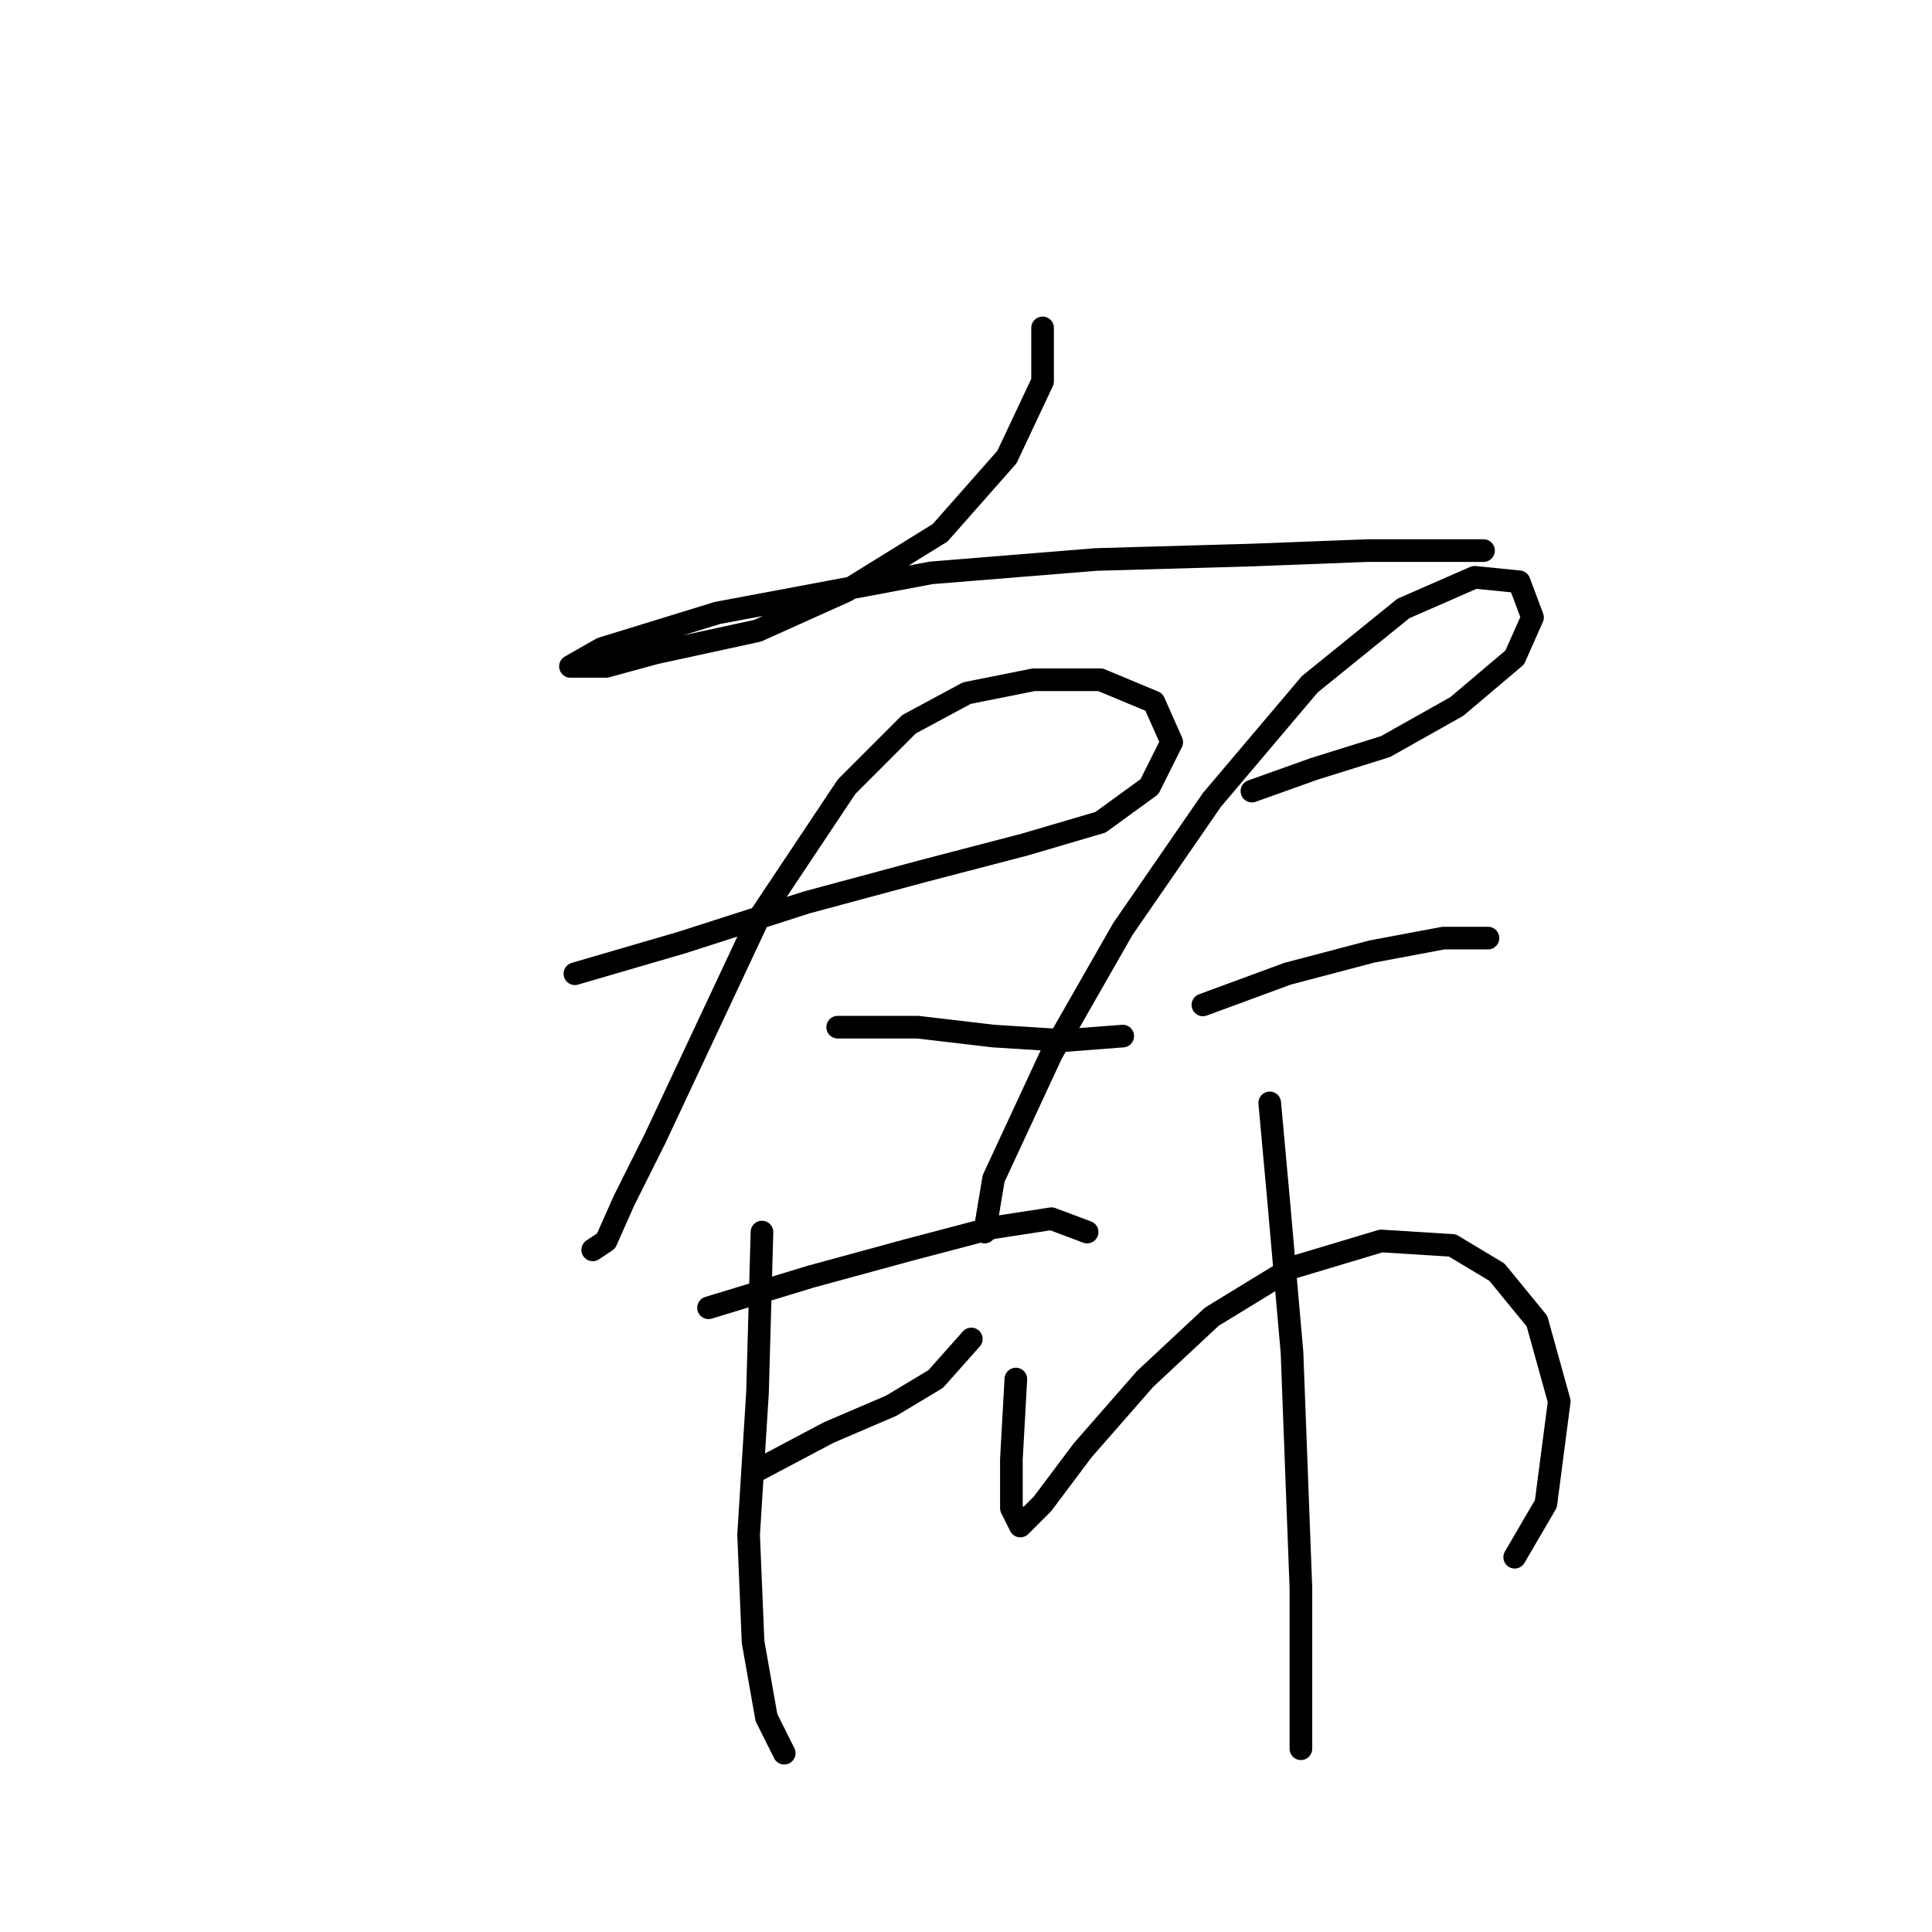 <?xml version="1.0" standalone="no"?>
    <svg width="256" height="256" xmlns="http://www.w3.org/2000/svg" version="1.1">
    <polyline stroke="black" stroke-width="3" stroke-linecap="round" fill="transparent" stroke-linejoin="round" points="138.147 43.447 138.147 50.529 133.425 60.562 124.573 70.595 112.179 78.268 100.375 83.579 86.801 86.53 80.309 88.301 75.587 88.301 75.587 88.301 79.719 85.94 95.063 81.219 123.392 75.907 145.229 74.136 165.886 73.546 181.23 72.956 190.673 72.956 195.395 72.956 196.575 72.956 196.575 72.956 " />
        <polyline stroke="black" stroke-width="3" stroke-linecap="round" fill="transparent" stroke-linejoin="round" points="76.177 129.024 90.342 124.892 106.867 119.581 122.212 115.449 135.786 111.908 145.819 108.957 152.311 104.236 155.262 98.334 152.901 93.022 145.819 90.071 136.966 90.071 128.114 91.842 120.441 95.973 112.179 104.236 100.375 121.941 86.801 150.86 82.669 159.123 80.309 164.435 78.538 165.615 78.538 165.615 " />
        <polyline stroke="black" stroke-width="3" stroke-linecap="round" fill="transparent" stroke-linejoin="round" points="110.998 136.106 121.622 136.106 131.655 137.286 141.098 137.876 148.77 137.286 148.77 137.286 " />
        <polyline stroke="black" stroke-width="3" stroke-linecap="round" fill="transparent" stroke-linejoin="round" points="165.886 104.826 174.148 101.875 183.591 98.924 193.034 93.612 200.706 87.12 203.067 81.809 201.297 77.087 195.395 76.497 185.952 80.628 173.558 90.662 160.574 106.006 148.77 123.122 139.327 139.647 131.655 156.172 130.474 163.254 130.474 163.254 " />
        <polyline stroke="black" stroke-width="3" stroke-linecap="round" fill="transparent" stroke-linejoin="round" points="159.393 133.155 170.607 129.024 181.821 126.073 191.263 124.302 197.165 124.302 197.165 124.302 " />
        <polyline stroke="black" stroke-width="3" stroke-linecap="round" fill="transparent" stroke-linejoin="round" points="93.883 173.287 107.457 169.156 120.441 165.615 131.655 162.664 139.327 161.484 144.049 163.254 144.049 163.254 " />
        <polyline stroke="black" stroke-width="3" stroke-linecap="round" fill="transparent" stroke-linejoin="round" points="99.785 195.124 109.818 189.813 118.081 186.271 123.982 182.73 128.704 177.419 128.704 177.419 " />
        <polyline stroke="black" stroke-width="3" stroke-linecap="round" fill="transparent" stroke-linejoin="round" points="100.965 163.254 100.375 184.501 99.195 203.387 99.785 217.551 101.555 227.584 103.916 232.306 103.916 232.306 " />
        <polyline stroke="black" stroke-width="3" stroke-linecap="round" fill="transparent" stroke-linejoin="round" points="134.606 182.73 134.016 193.354 134.016 199.846 135.196 202.206 138.147 199.256 143.459 192.173 151.721 182.73 160.574 174.468 171.197 167.976 183.001 164.435 192.444 165.025 198.346 168.566 203.657 175.058 206.608 185.681 204.838 199.256 200.706 206.338 200.706 206.338 " />
        <polyline stroke="black" stroke-width="3" stroke-linecap="round" fill="transparent" stroke-linejoin="round" points="168.246 146.139 169.427 159.123 171.197 179.189 172.378 210.469 172.378 231.716 172.378 231.716 " />
        </svg>